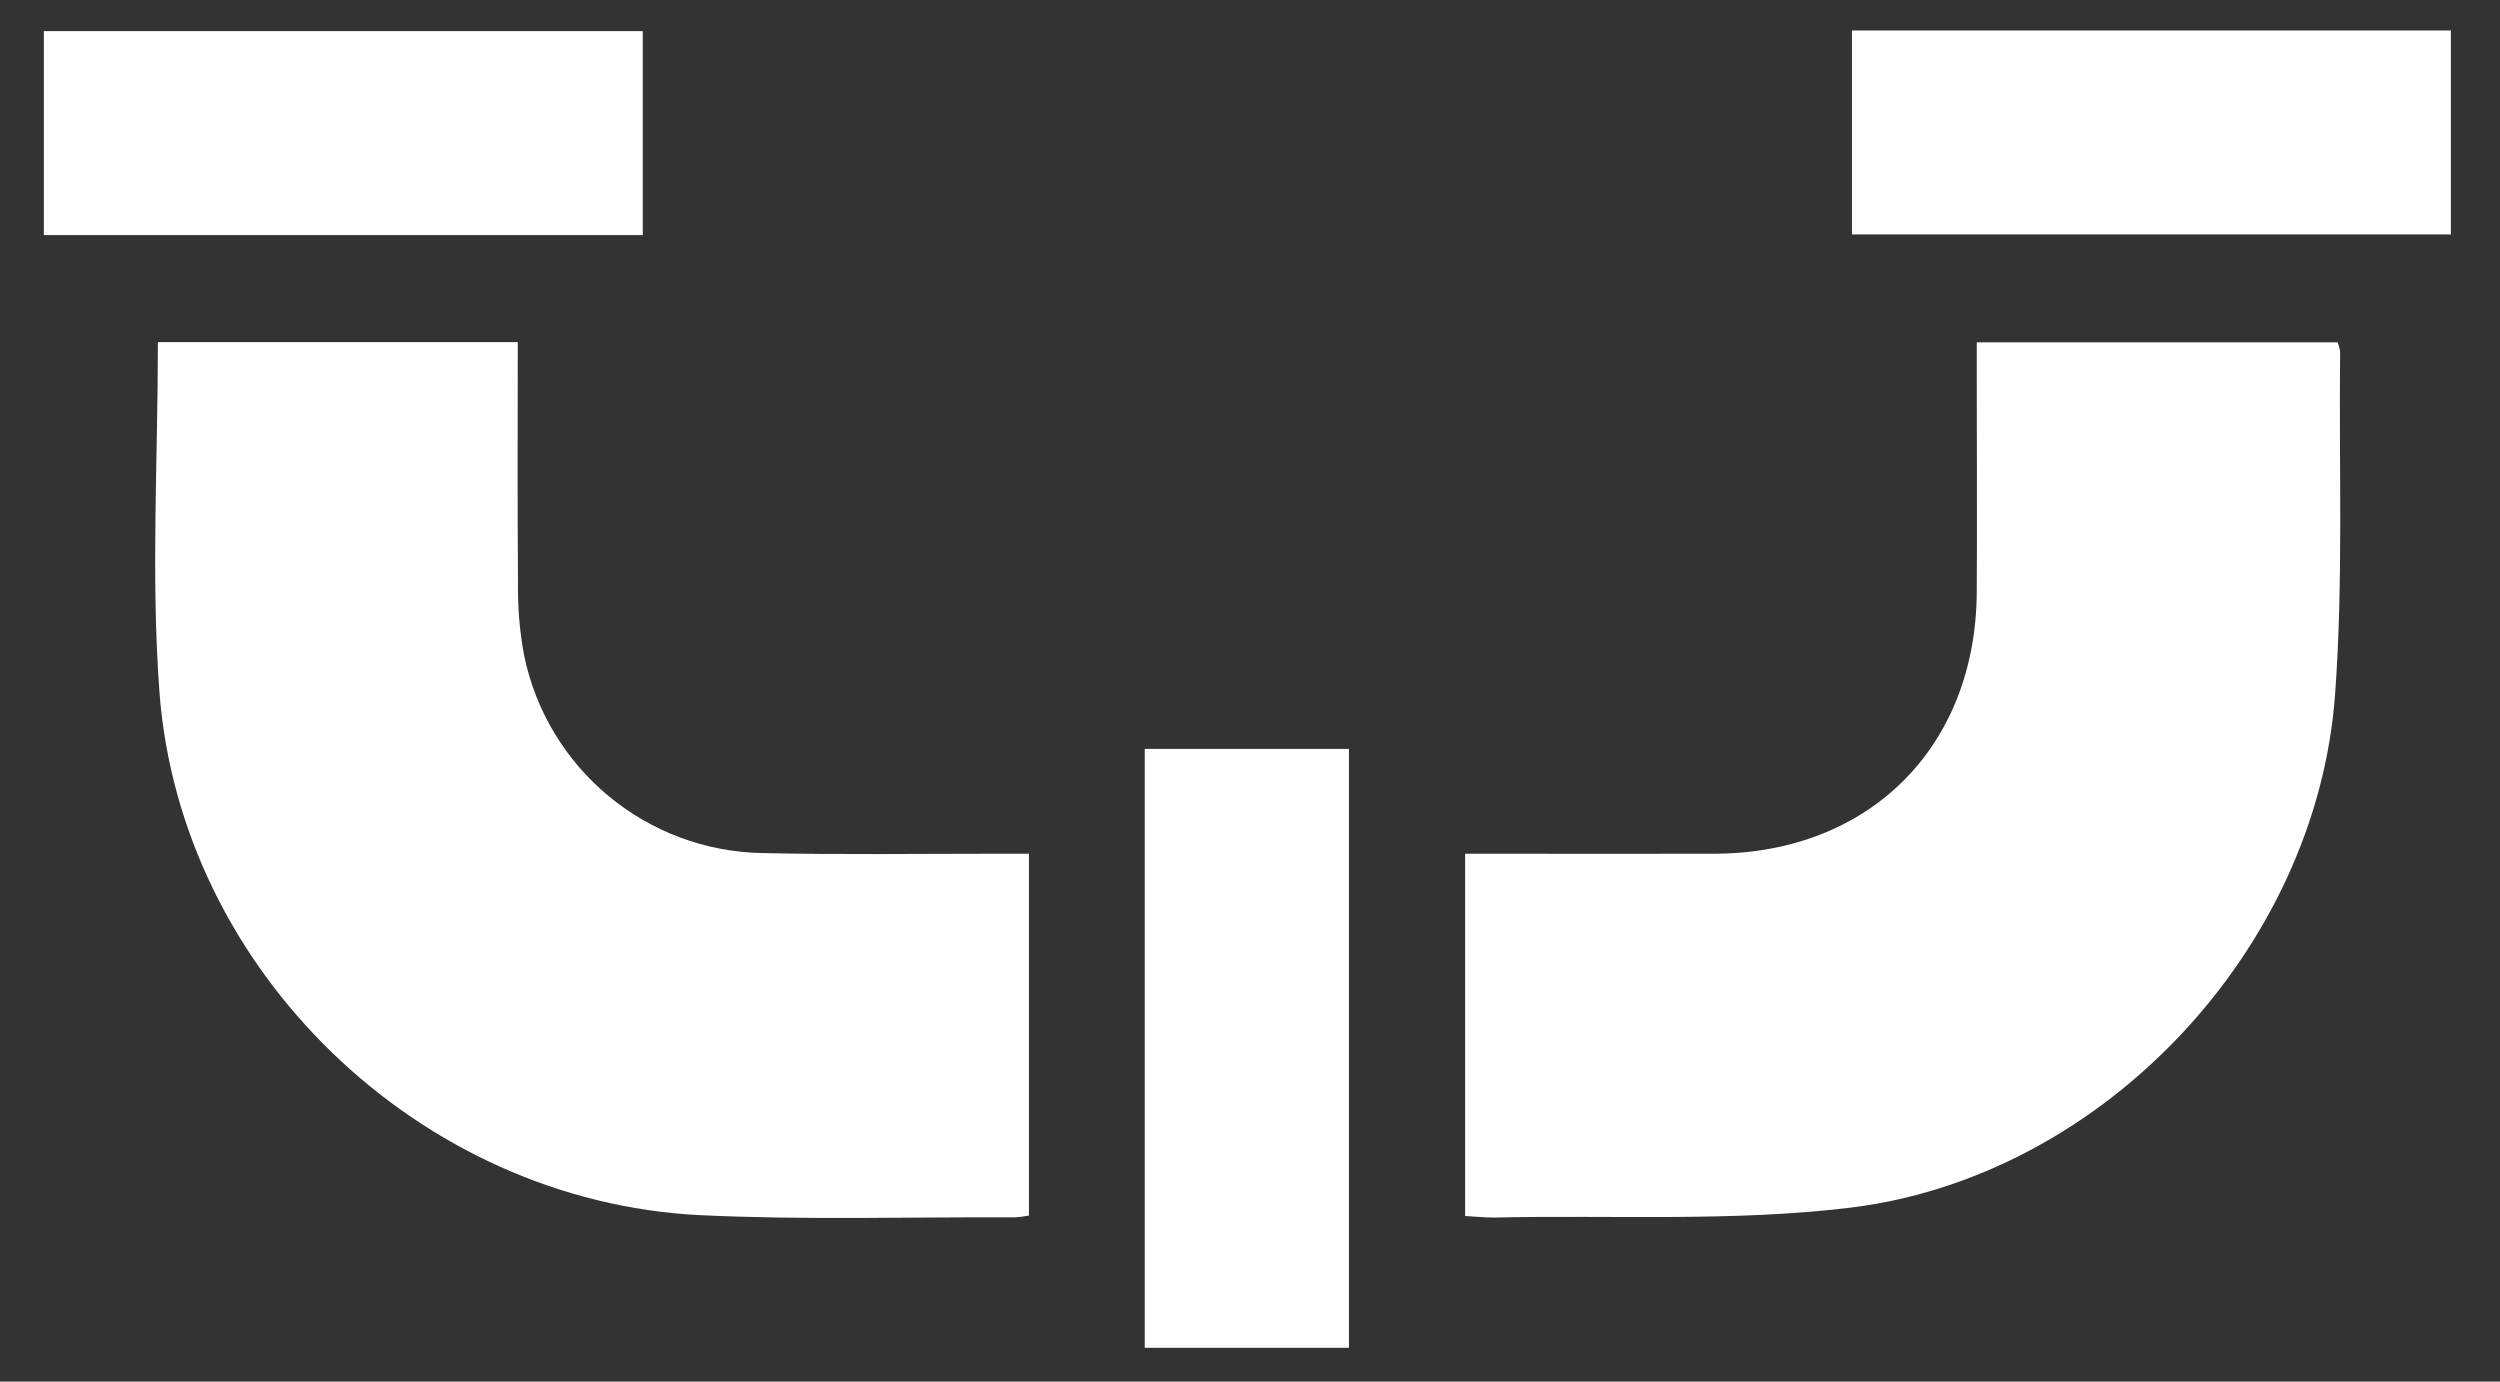 <?xml version="1.0" encoding="UTF-8"?>
<svg id="_레이어_2" data-name="레이어 2" xmlns="http://www.w3.org/2000/svg" viewBox="0 0 114 63">
  <rect x="0" y="0" width="114" height="63" fill="#333333" stroke="none"/>
  <g id="Logo">
    <g id="symbol_08_01_0005_02" data-name="symbol 08 01 0005 02">
      <path id="_패스_1436" data-name="패스 1436" d="m23.61,15.61c0,3.68-.02,7.28.01,10.87-.02,1.14.07,2.29.28,3.41,1.07,5.18,5.59,8.92,10.87,9.01,3.56.08,7.12.03,10.68.03h1.47v16.5c-.21.04-.43.07-.64.08-4.79-.02-9.59.13-14.37-.1-12.76-.63-23.69-11.13-24.64-23.87-.39-5.26-.07-10.57-.07-15.94h16.4Z" fill="#fff"/>
      <path id="_패스_1437" data-name="패스 1437" d="m106.59,15.61c.06.13.1.28.12.42-.06,5.21.15,10.44-.23,15.63-.84,11.6-10.56,22-22.11,23.41-5.36.65-10.83.33-16.25.45-.41,0-.82-.04-1.31-.07v-16.52h1.36c3.35,0,6.7.01,10.05,0,7.04-.04,11.88-4.88,11.92-11.93.02-3.31,0-6.61,0-9.92v-1.47h16.44Z" fill="#fff"/>
      <rect id="_사각형_458" data-name="사각형 458" x="52.2" y="34.15" width="9.31" height="27.31" fill="#fff"/>
      <rect id="_사각형_459" data-name="사각형 459" x="2" y="1.42" width="27.31" height="9.3" fill="#fff"/>
      <rect id="_사각형_460" data-name="사각형 460" x="84.45" y="1.39" width="27.31" height="9.3" fill="#fff"/>
      <rect id="_사각형_503" data-name="사각형 503" width="114" height="63" fill="none"/>
    </g>
  </g>
</svg>